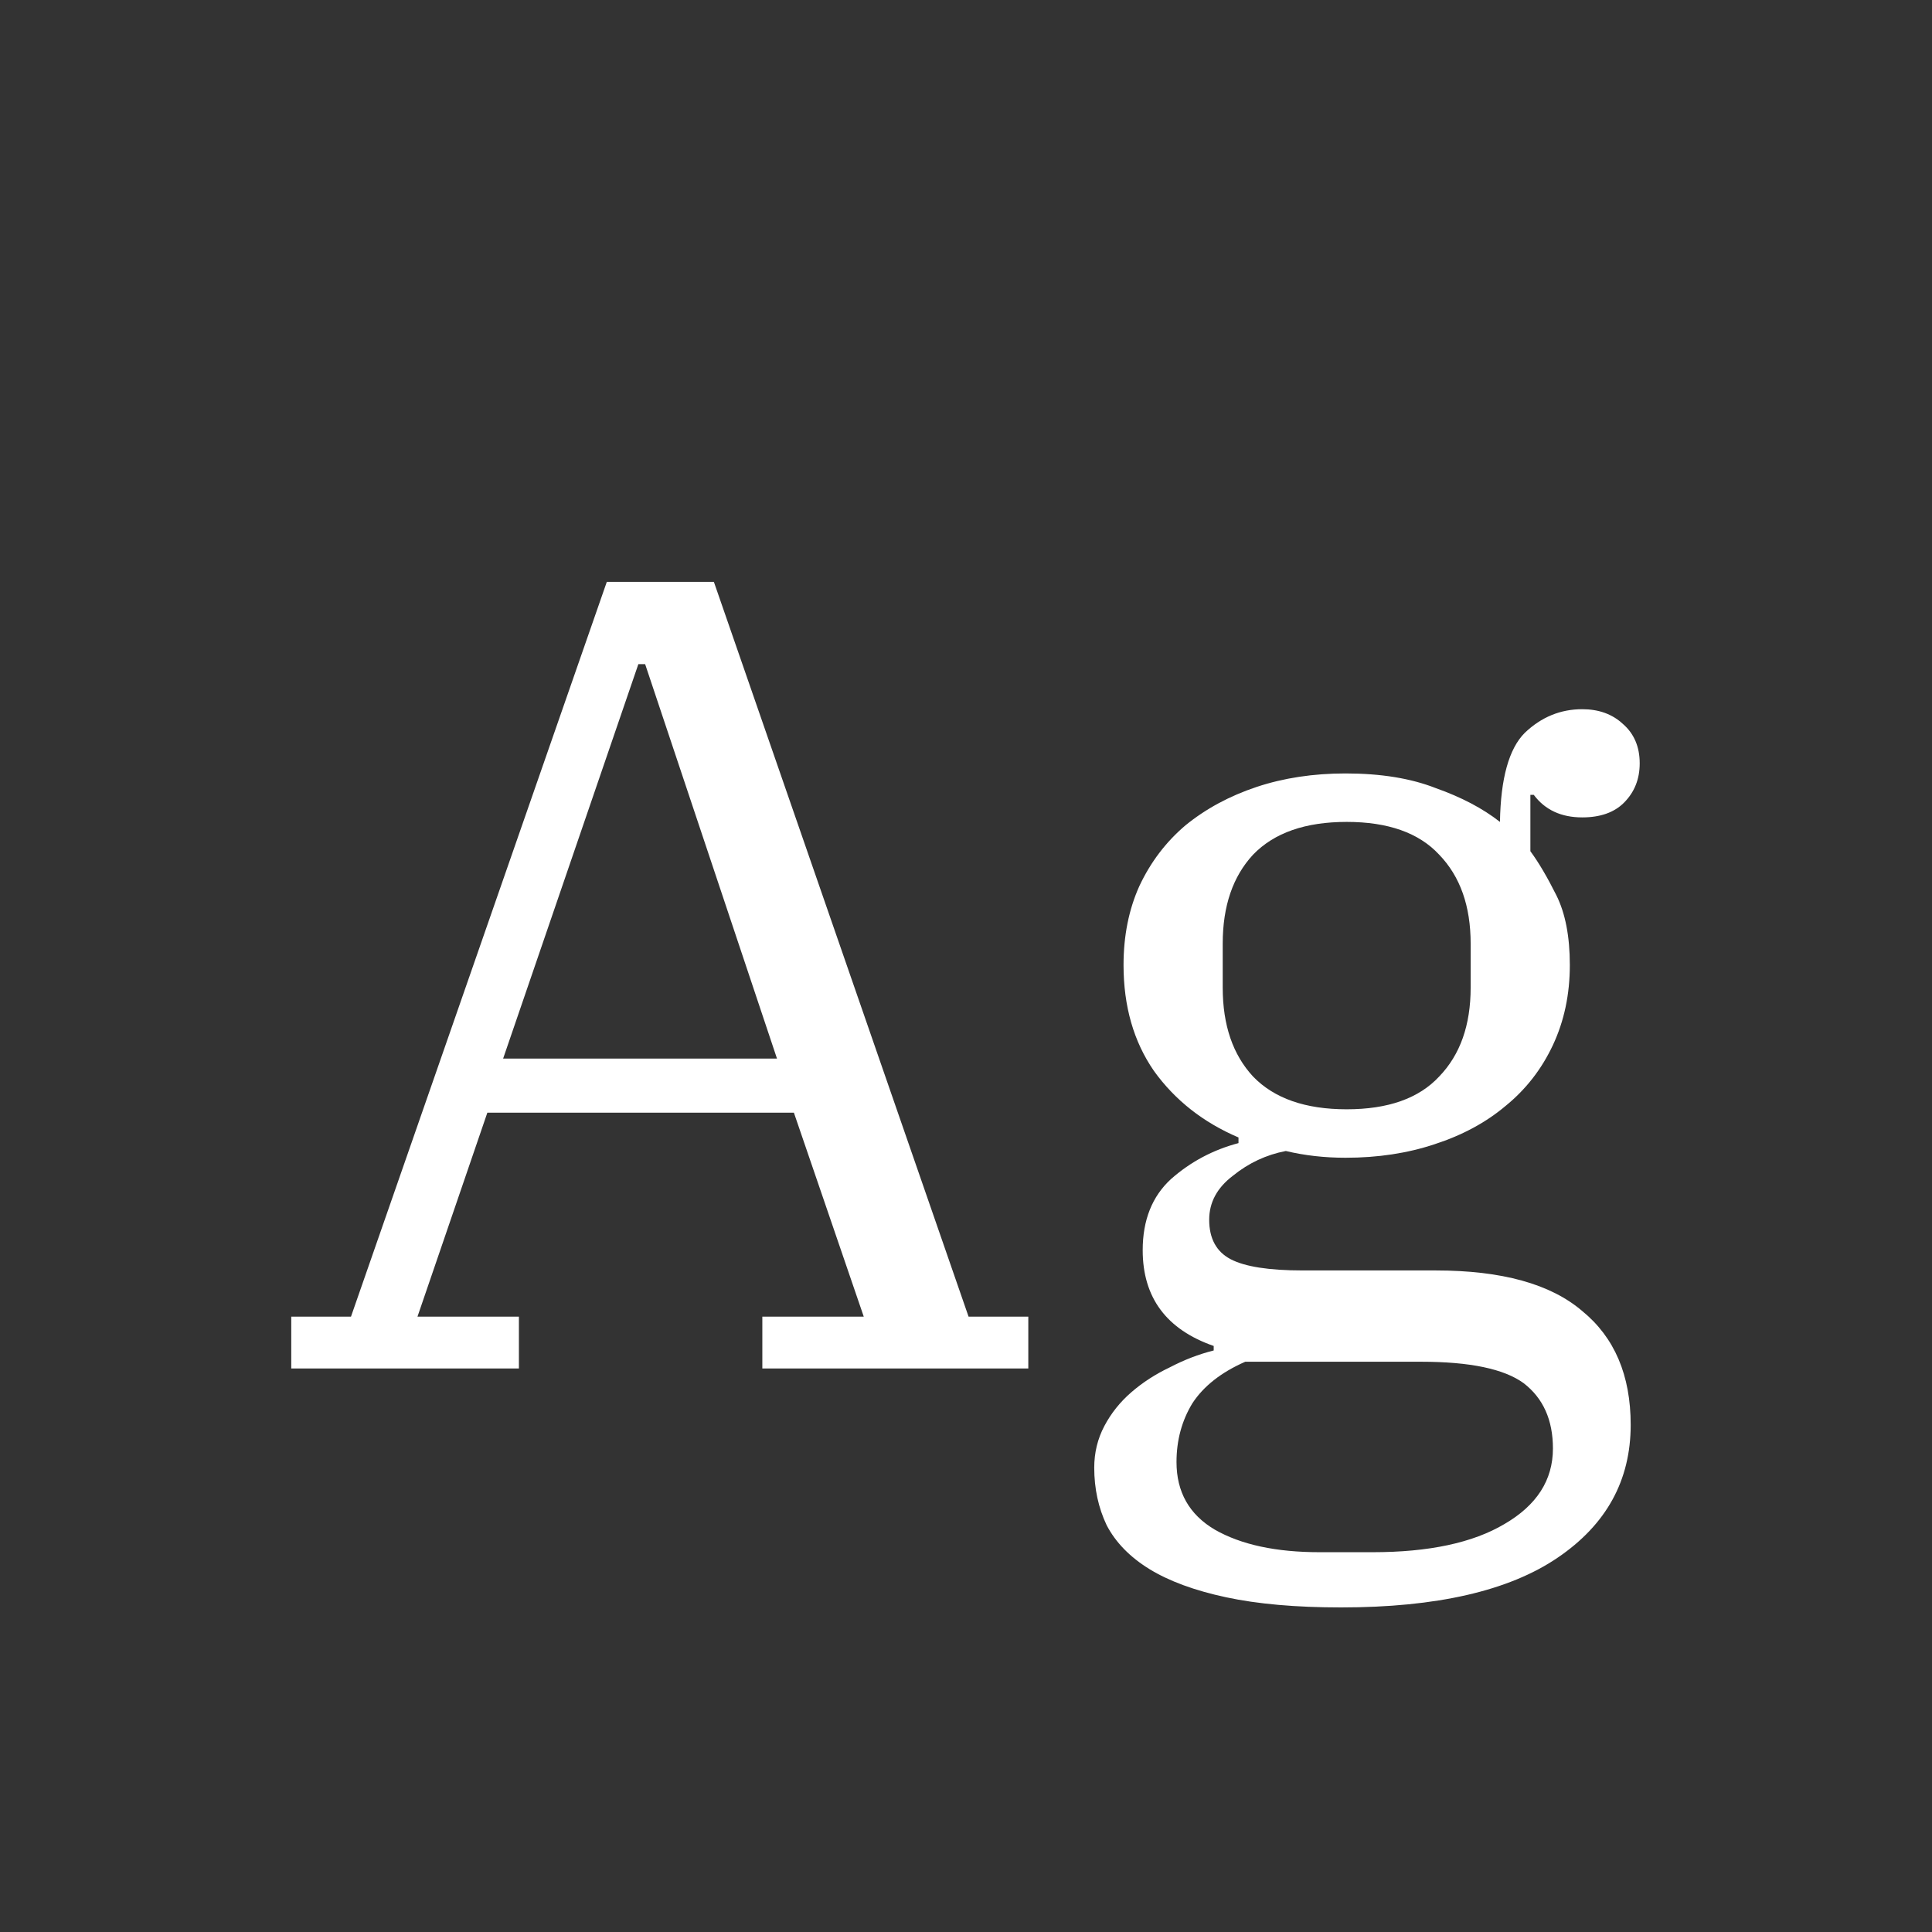 <svg width="24" height="24" viewBox="0 0 24 24" fill="none" xmlns="http://www.w3.org/2000/svg">
<rect x="0" y="0" width="24" height="24" fill="#333333" stroke="none"/>
<path d="M3.618 16.356H4.36L7.538 7.228H8.868L12.032 16.356H12.774V17H9.47V16.356H10.73L9.862 13.822H6.054L5.186 16.356H6.446V17H3.618V16.356ZM6.25 13.15H9.652L8.014 8.25H7.93L6.25 13.15ZM16.659 19.968C16.099 19.968 15.623 19.926 15.231 19.842C14.839 19.758 14.522 19.641 14.279 19.492C14.037 19.343 13.859 19.161 13.747 18.946C13.645 18.731 13.593 18.493 13.593 18.232C13.593 18.045 13.635 17.873 13.719 17.714C13.803 17.555 13.915 17.415 14.055 17.294C14.195 17.173 14.354 17.07 14.531 16.986C14.709 16.893 14.89 16.823 15.077 16.776V16.72C14.489 16.515 14.195 16.118 14.195 15.53C14.195 15.157 14.312 14.863 14.545 14.648C14.788 14.433 15.068 14.284 15.385 14.2V14.13C14.947 13.943 14.597 13.668 14.335 13.304C14.083 12.94 13.957 12.501 13.957 11.988C13.957 11.624 14.023 11.297 14.153 11.008C14.293 10.709 14.485 10.457 14.727 10.252C14.979 10.047 15.273 9.888 15.609 9.776C15.945 9.664 16.314 9.608 16.715 9.608C17.154 9.608 17.527 9.669 17.835 9.79C18.152 9.902 18.419 10.042 18.633 10.21C18.642 9.669 18.745 9.3 18.941 9.104C19.146 8.908 19.384 8.81 19.655 8.81C19.86 8.81 20.029 8.871 20.159 8.992C20.299 9.113 20.369 9.277 20.369 9.482C20.369 9.678 20.304 9.841 20.173 9.972C20.052 10.093 19.879 10.154 19.655 10.154C19.394 10.154 19.193 10.061 19.053 9.874H19.011V10.574C19.114 10.714 19.221 10.896 19.333 11.12C19.445 11.344 19.501 11.633 19.501 11.988C19.501 12.352 19.431 12.683 19.291 12.982C19.151 13.281 18.955 13.533 18.703 13.738C18.46 13.943 18.166 14.102 17.821 14.214C17.485 14.326 17.116 14.382 16.715 14.382C16.454 14.382 16.206 14.354 15.973 14.298C15.73 14.345 15.511 14.447 15.315 14.606C15.119 14.755 15.021 14.937 15.021 15.152C15.021 15.385 15.11 15.549 15.287 15.642C15.464 15.735 15.763 15.782 16.183 15.782H17.835C18.657 15.782 19.263 15.95 19.655 16.286C20.056 16.613 20.257 17.084 20.257 17.7C20.257 18.391 19.954 18.941 19.347 19.352C18.741 19.763 17.845 19.968 16.659 19.968ZM16.729 13.78C17.242 13.78 17.625 13.645 17.877 13.374C18.139 13.103 18.269 12.735 18.269 12.268V11.722C18.269 11.255 18.139 10.887 17.877 10.616C17.625 10.345 17.242 10.21 16.729 10.21C16.216 10.21 15.829 10.345 15.567 10.616C15.315 10.887 15.189 11.255 15.189 11.722V12.268C15.189 12.735 15.315 13.103 15.567 13.374C15.829 13.645 16.216 13.78 16.729 13.78ZM14.615 18.162C14.615 18.535 14.774 18.815 15.091 19.002C15.418 19.189 15.852 19.282 16.393 19.282H17.051C17.751 19.282 18.297 19.165 18.689 18.932C19.09 18.699 19.291 18.386 19.291 17.994C19.291 17.639 19.17 17.369 18.927 17.182C18.684 17.005 18.26 16.916 17.653 16.916H15.469C15.171 17.047 14.951 17.219 14.811 17.434C14.681 17.649 14.615 17.891 14.615 18.162Z" fill="white"/>
</svg>
